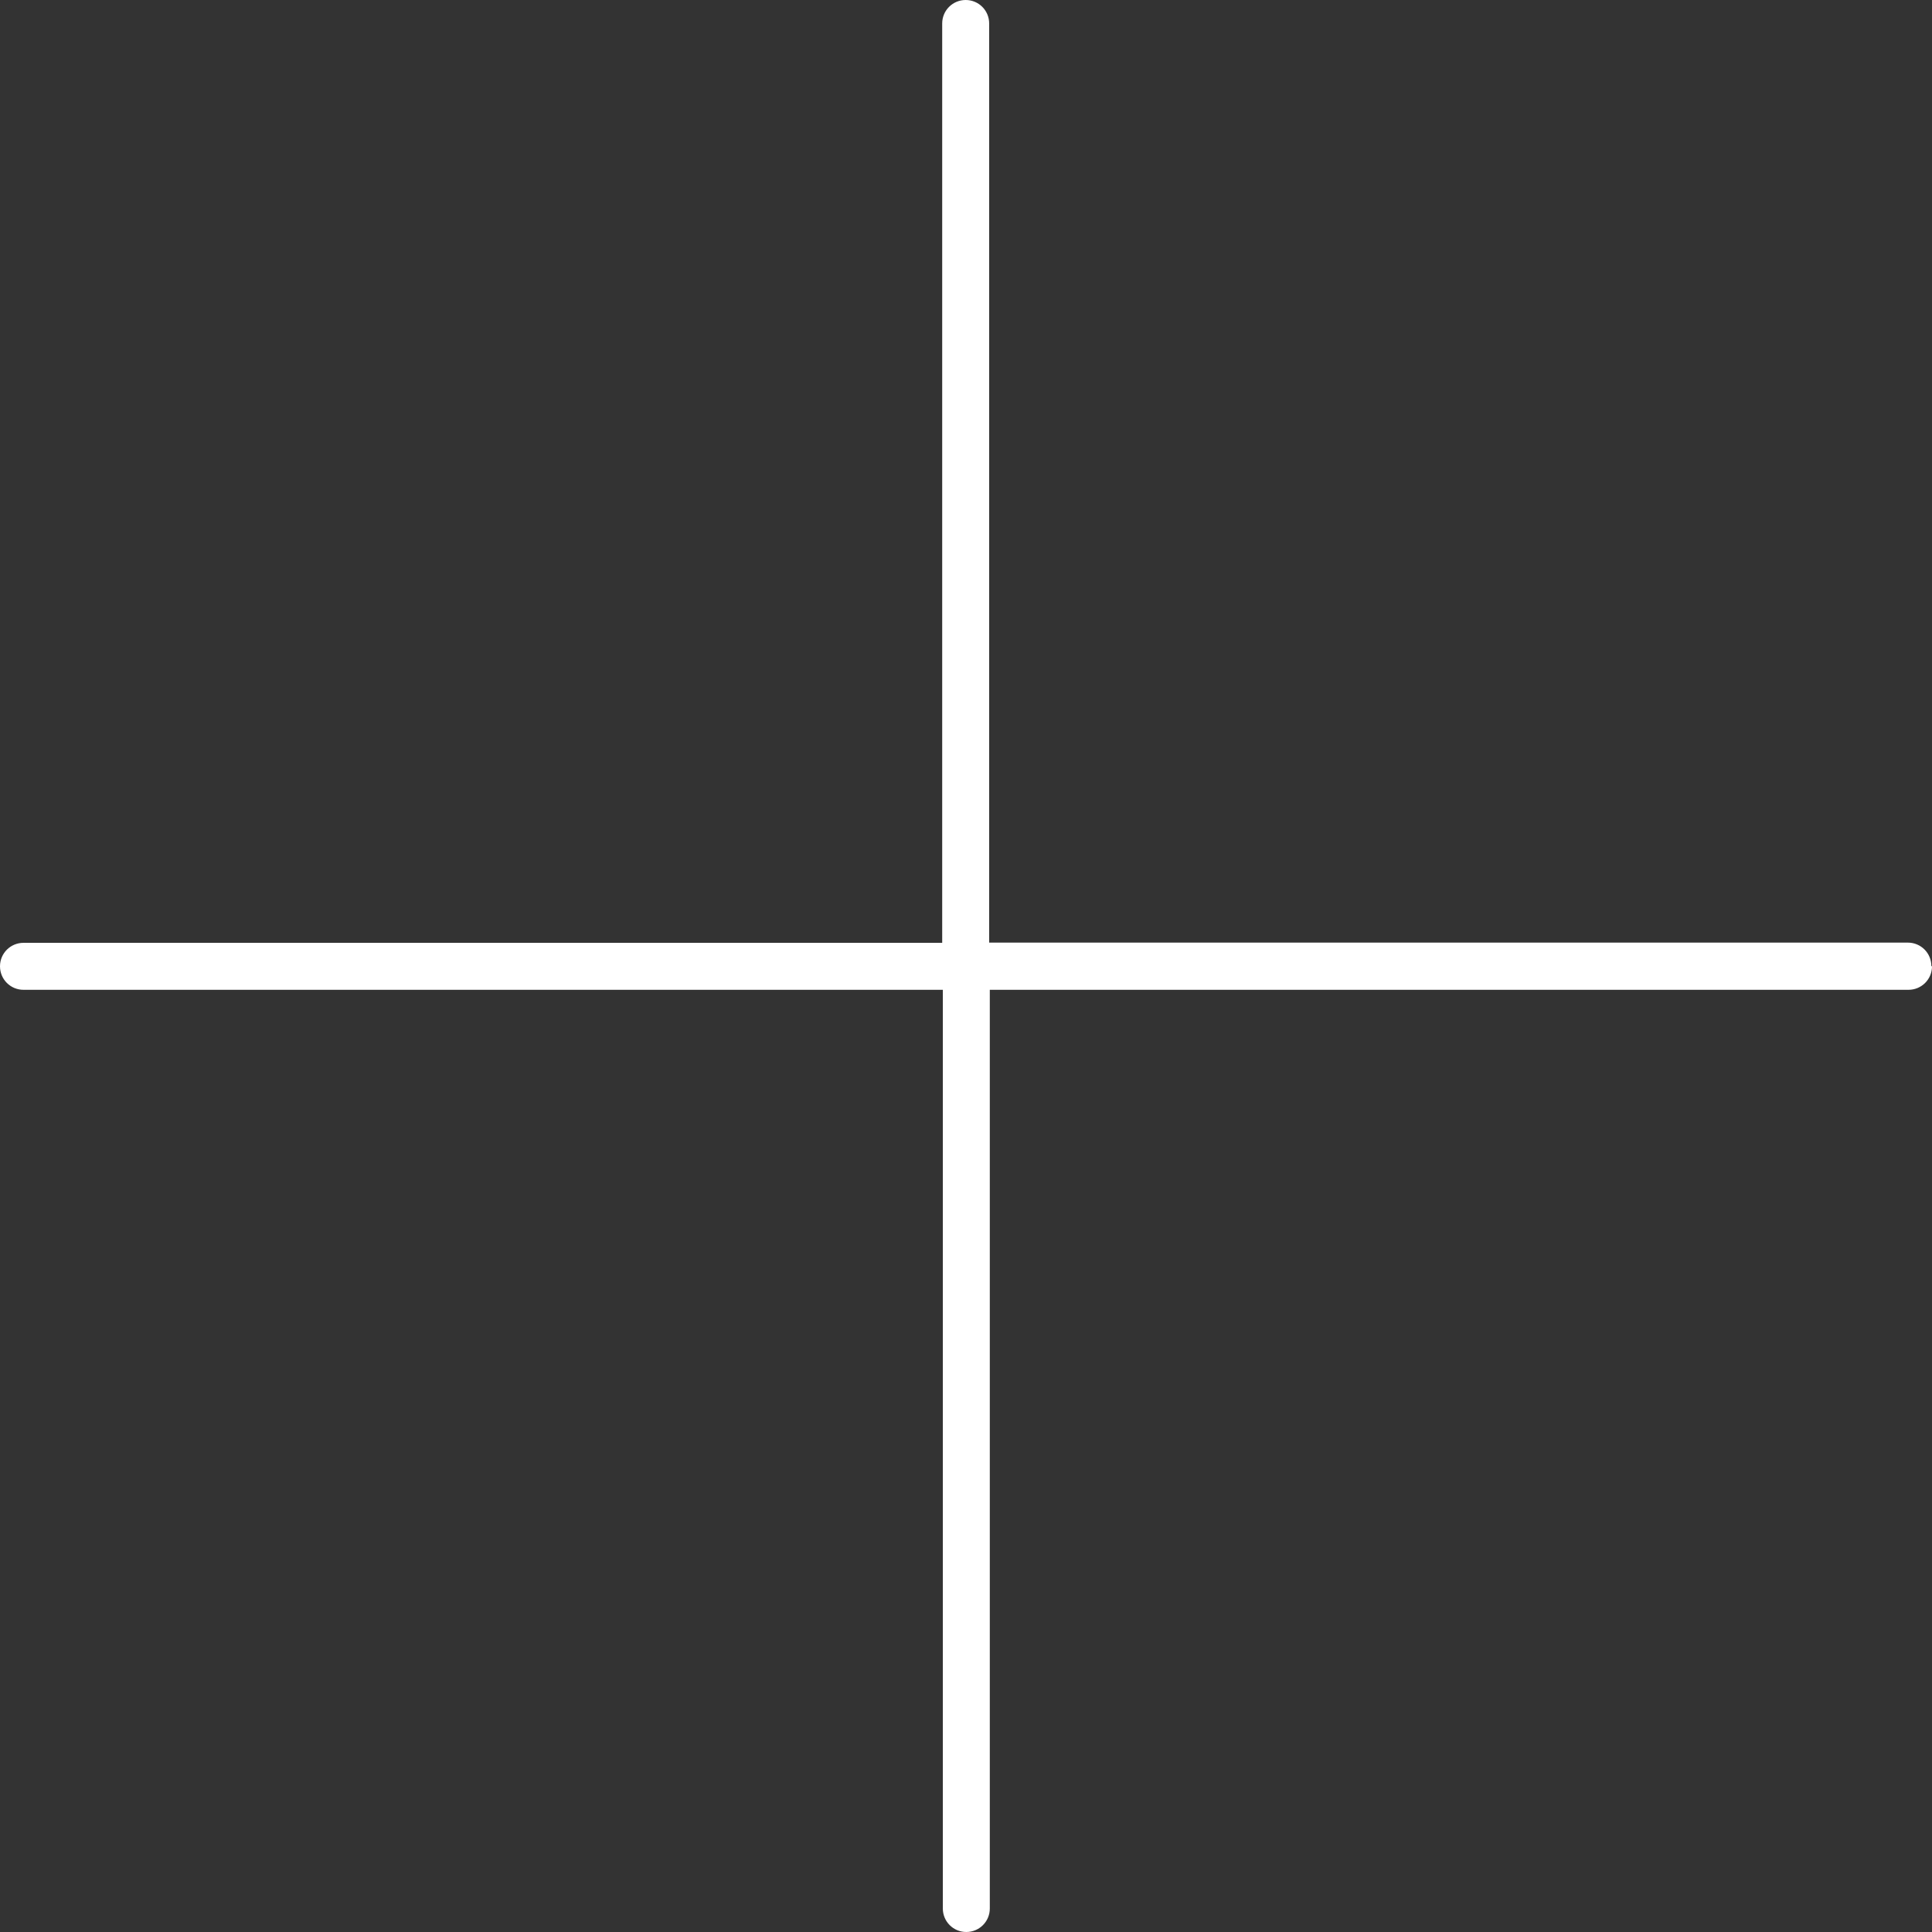 <?xml version="1.0" encoding="UTF-8"?><svg id="Layer_2" xmlns="http://www.w3.org/2000/svg" viewBox="0 0 91.31 91.32"><rect x="0" y="0" width="91.31" height="91.32" fill="#333333" stroke="none"/><defs><style>.cls-1{fill:#fff;stroke-width:0px;}</style></defs><g id="Layer_2-2"><path class="cls-1" d="m91.31,45.67h0c0,.62-.5,1.11-1.11,1.11h-43.42v43.42c0,.62-.5,1.11-1.11,1.11h0c-.62,0-1.11-.5-1.11-1.11v-43.42H1.11c-.62,0-1.11-.5-1.11-1.11h0c0-.62.5-1.11,1.11-1.11h43.42V1.11c0-.62.5-1.11,1.11-1.11h0c.62,0,1.11.5,1.11,1.11v43.44h43.42c.62,0,1.11.5,1.11,1.11Z"/></g></svg>